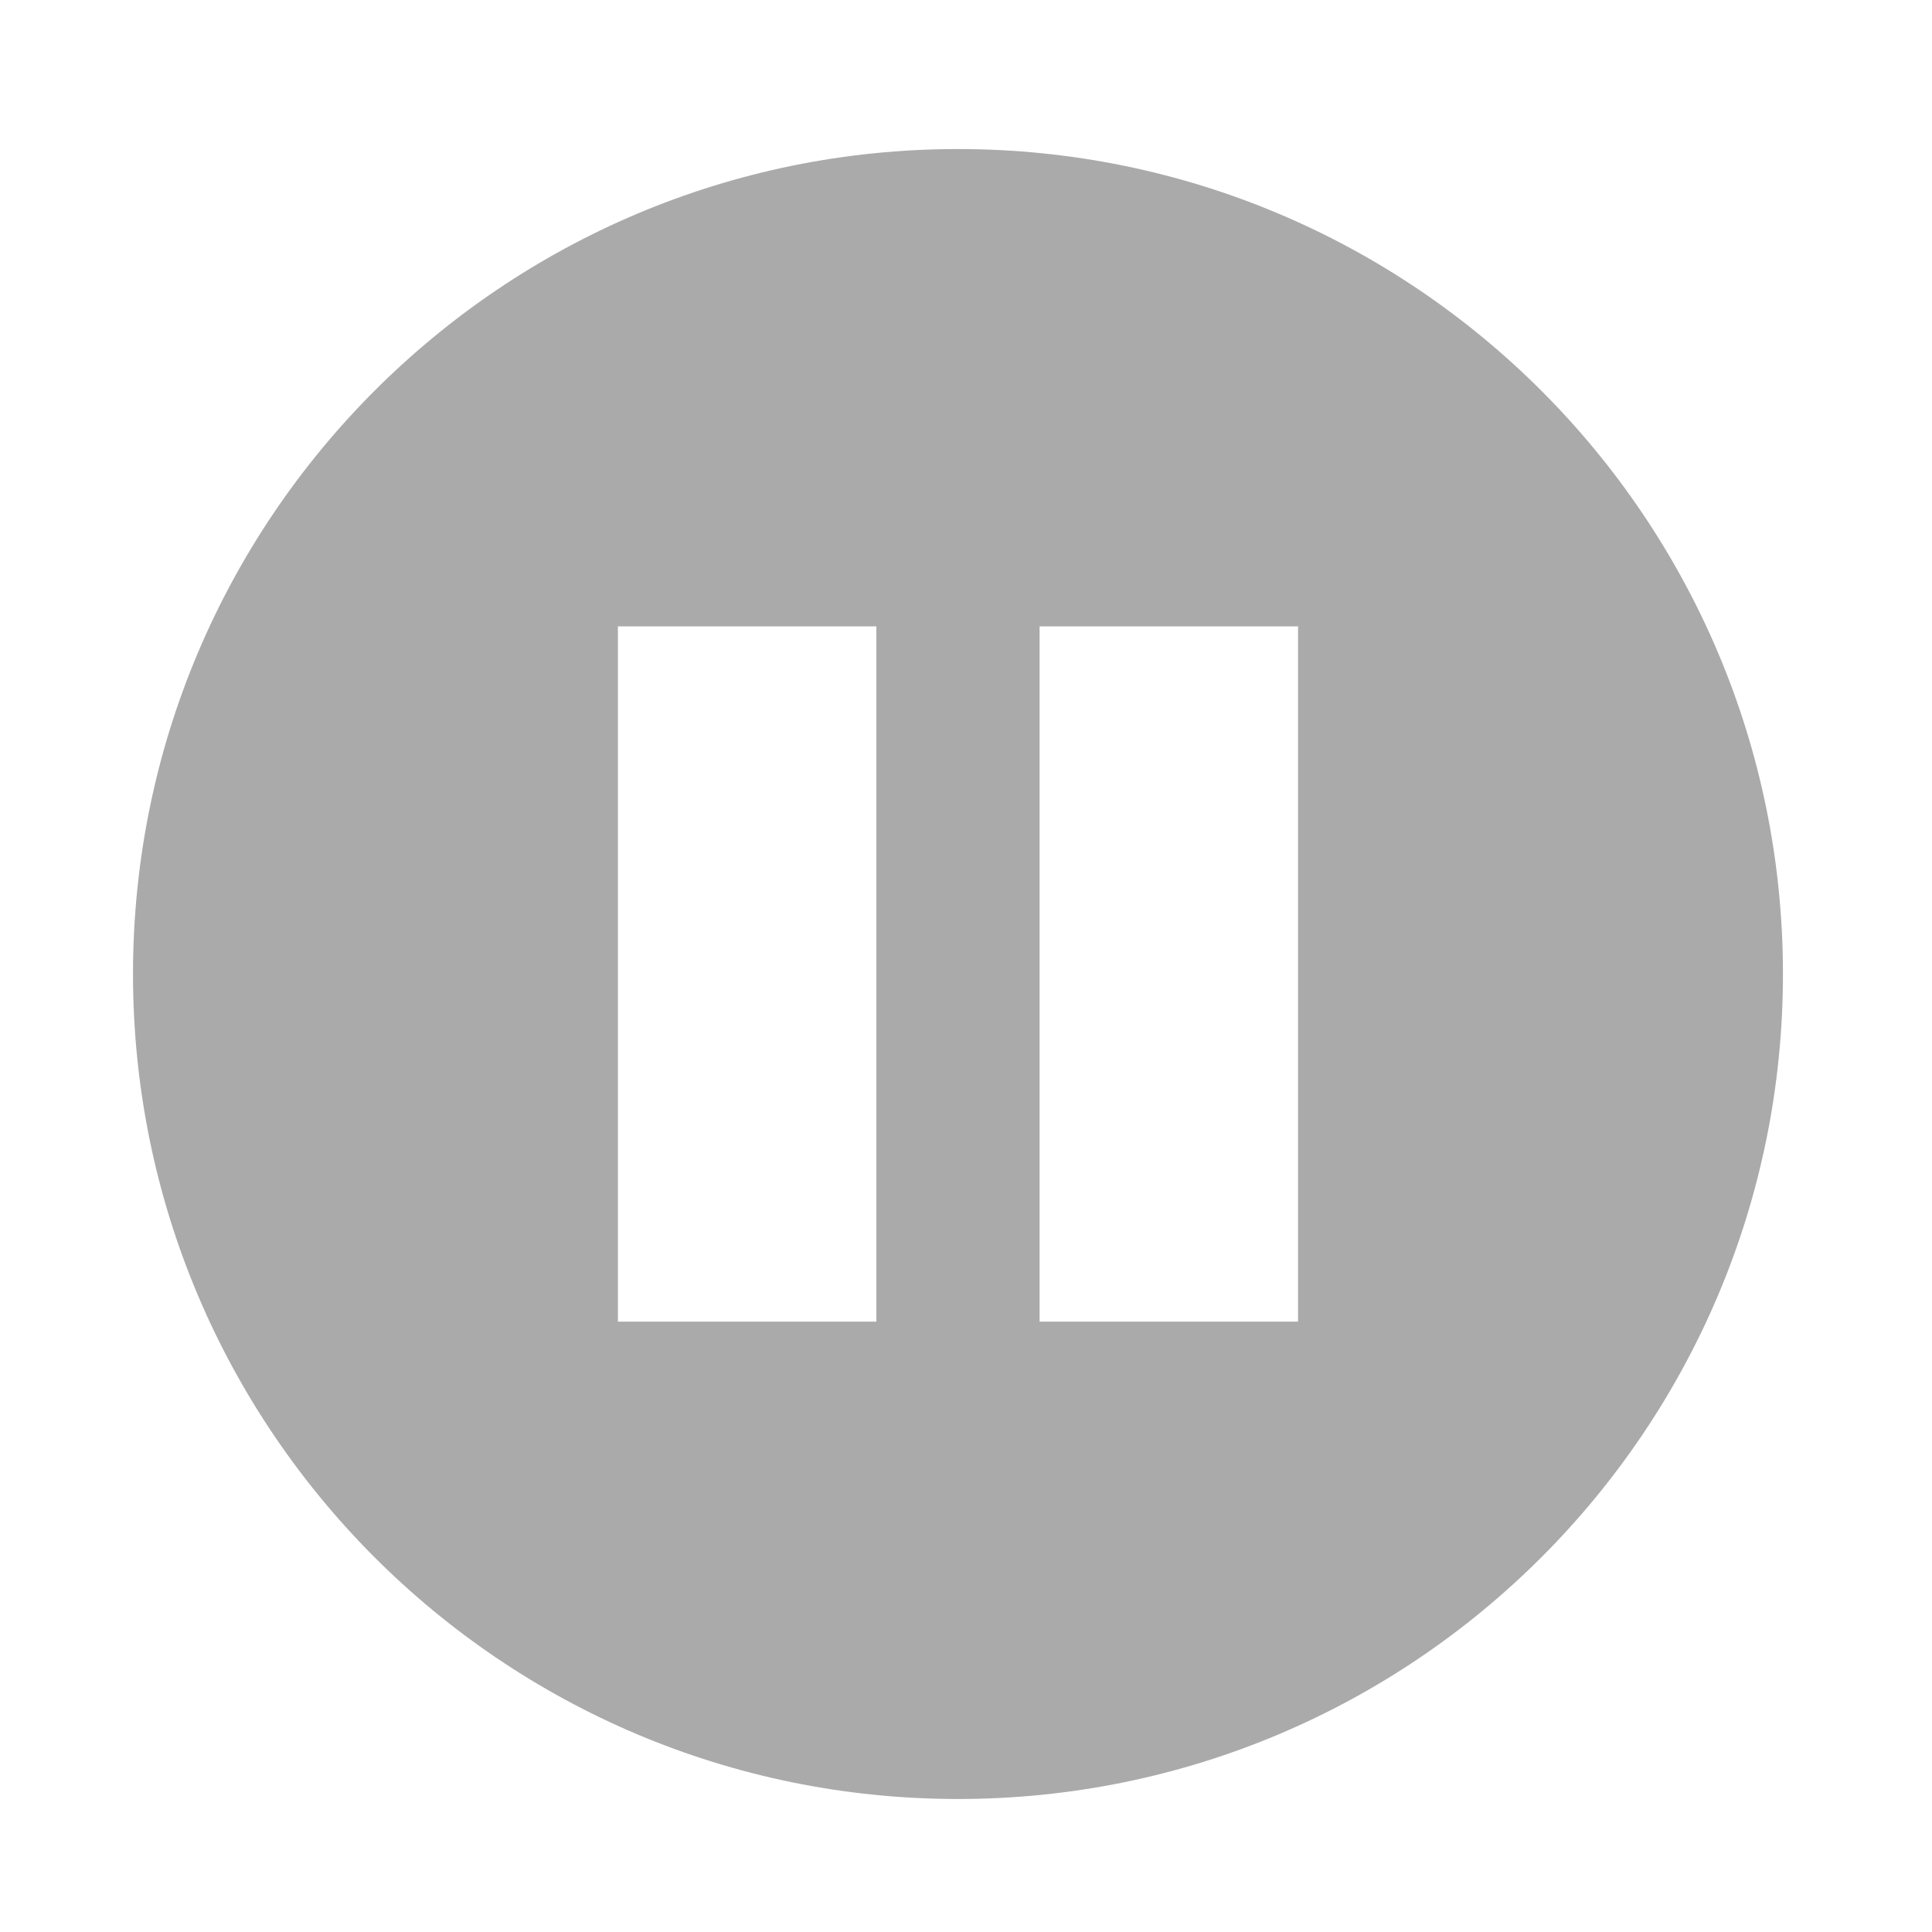 <?xml version="1.0" encoding="UTF-8" standalone="no"?>
<svg xmlns:dc="http://purl.org/dc/elements/1.1/"
     xmlns:cc="http://creativecommons.org/ns#"
     xmlns:rdf="http://www.w3.org/1999/02/22-rdf-syntax-ns#"
     xmlns:svg="http://www.w3.org/2000/svg"
     xmlns="http://www.w3.org/2000/svg"
     xmlns:xlink="http://www.w3.org/1999/xlink"
     width="128" height="128" version="1.1">
    <title>Pause Icon</title>
    <desc>This is shape (source) for Clarity vector icon theme for gtk</desc>
    <path d="M 63.469 9.875 C 33.283 9.875 8.812 34.345 8.812 64.531 C 8.812 94.717 33.283 119.188 63.469 119.188 C 93.655 119.188 118.125 94.717 118.125 64.531 C 118.125 34.345 93.655 9.875 63.469 9.875 z M 40.938 41.5 L 58.062 41.5 L 58.062 87.562 L 40.938 87.562 L 40.938 41.5 z M 68.875 41.5 L 86 41.5 L 86 87.562 L 68.875 87.562 L 68.875 41.5 z " style="fill:#aaaaaa"/>
</svg>